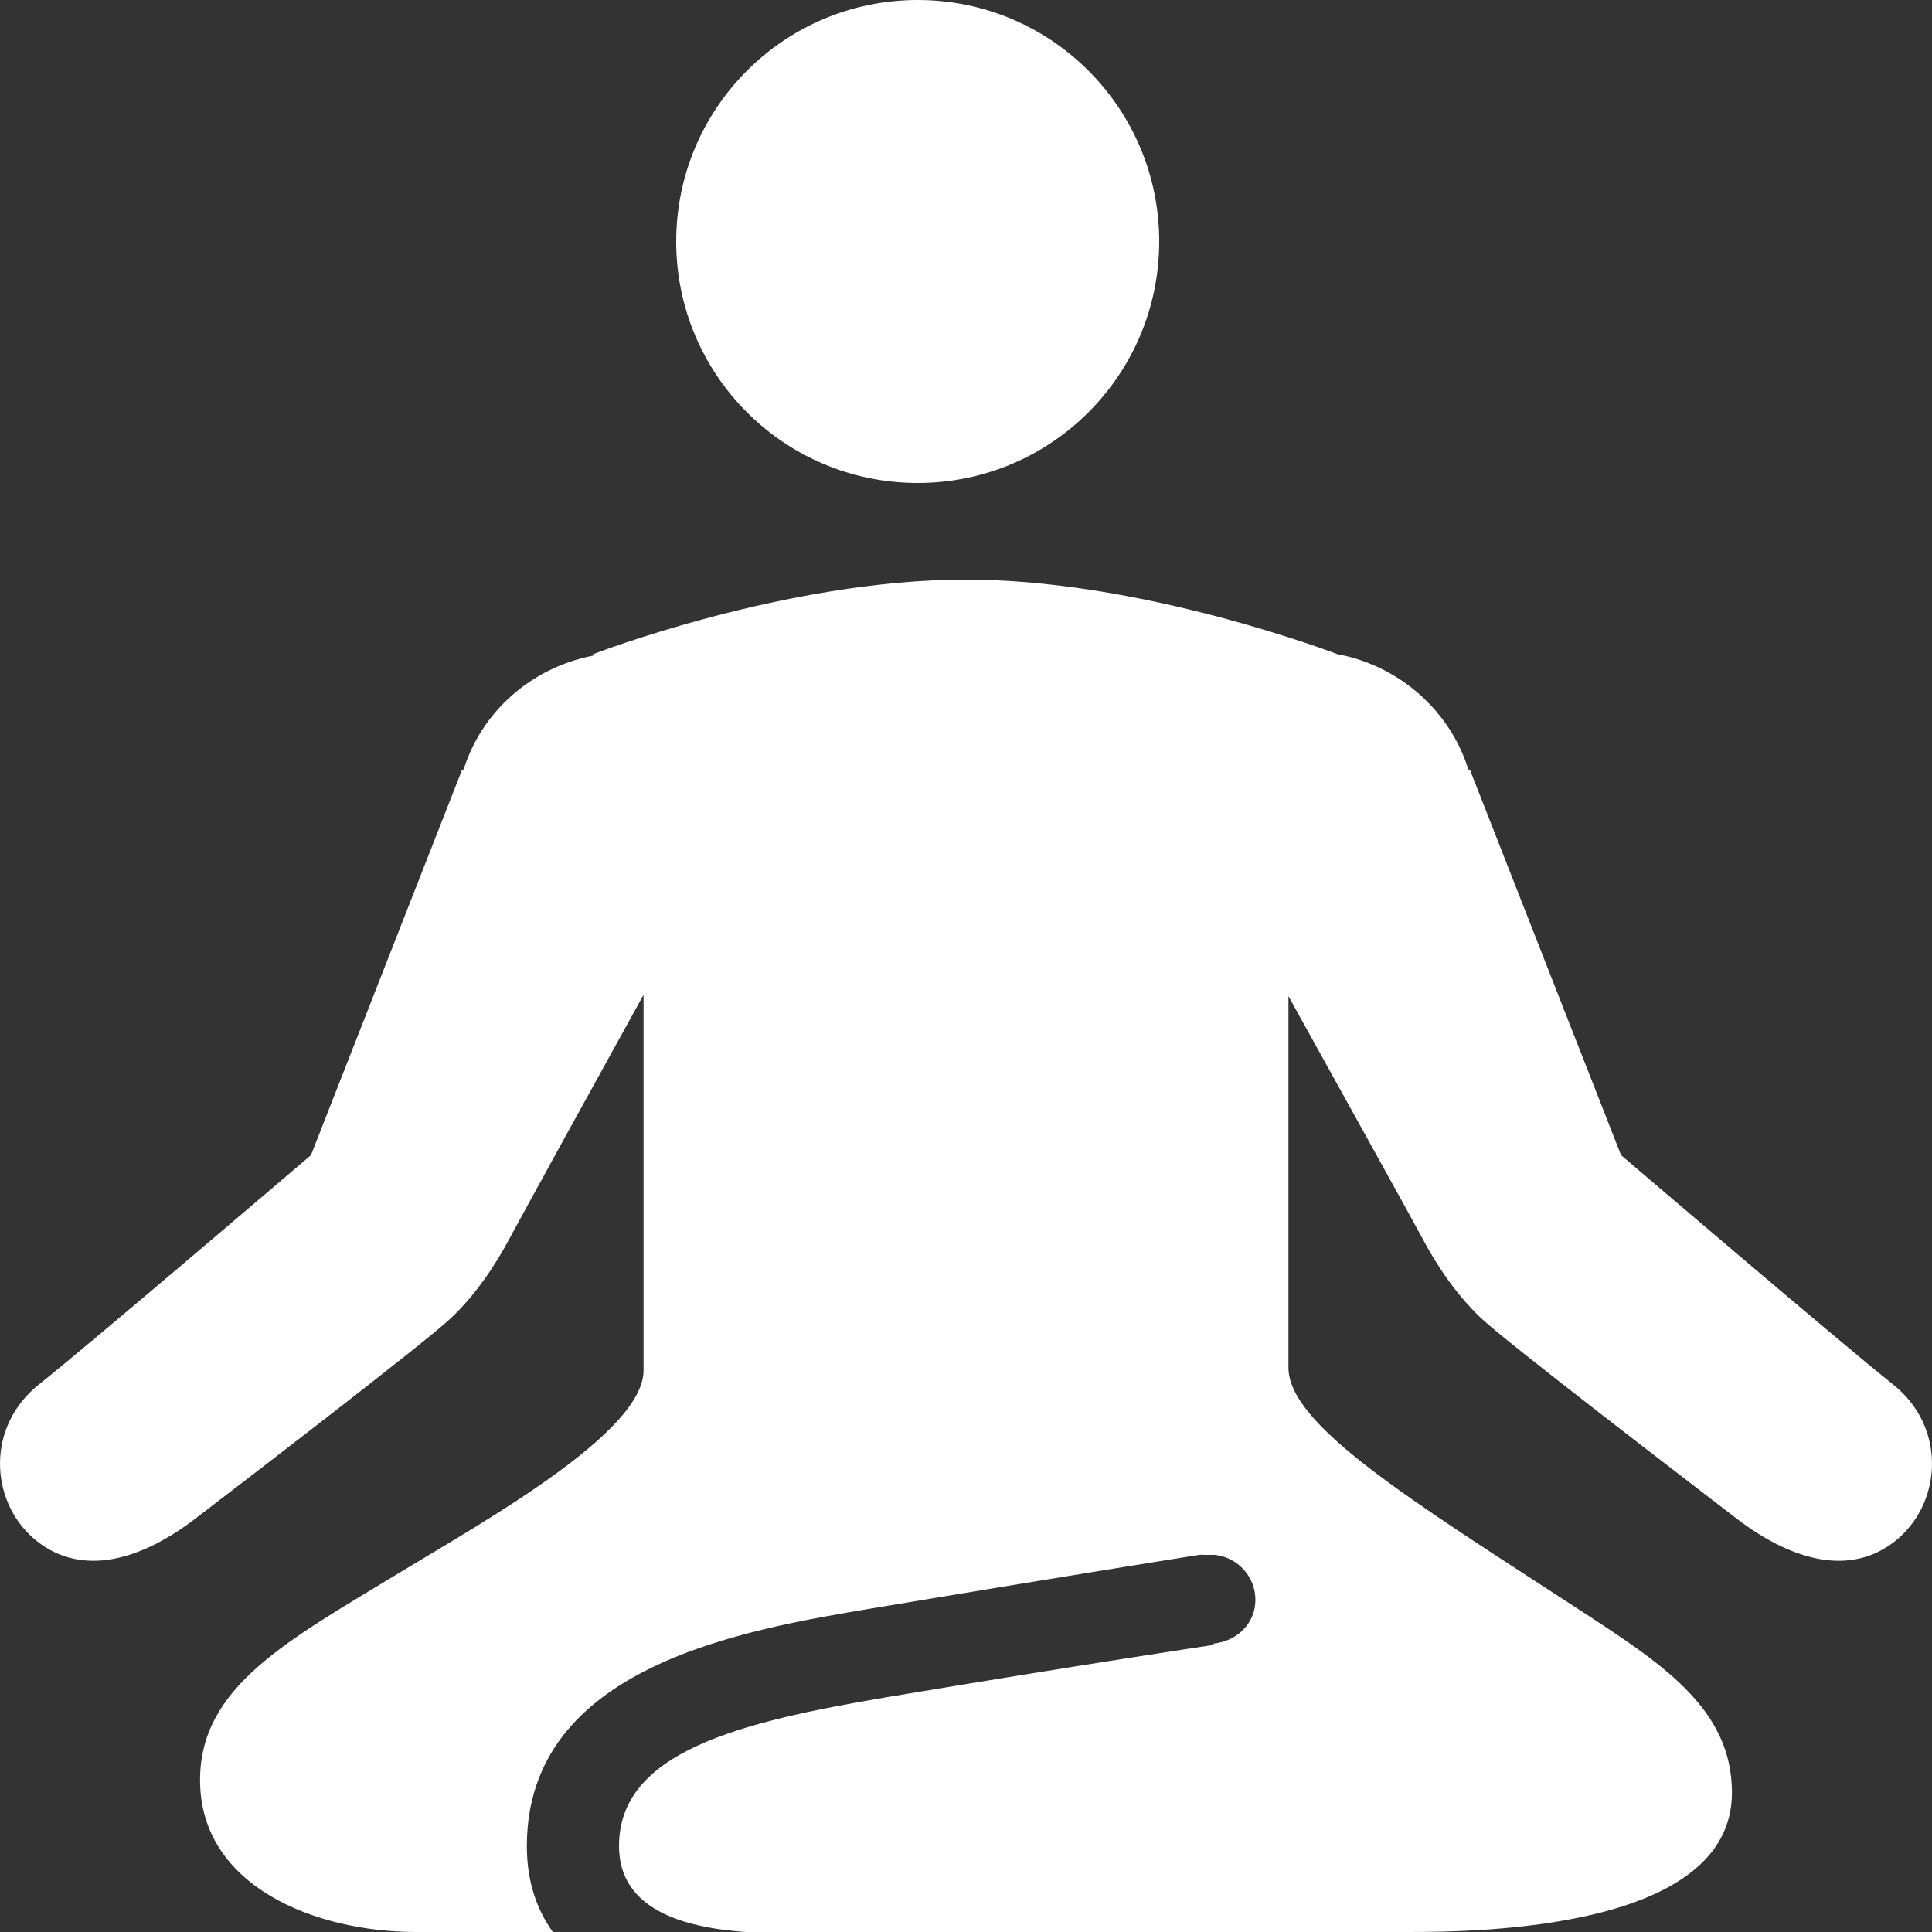 <?xml version="1.0" encoding="UTF-8"?>
<svg width="20px" height="20px" viewBox="0 0 20 20" version="1.1" xmlns="http://www.w3.org/2000/svg" xmlns:xlink="http://www.w3.org/1999/xlink">
    <rect x="0" y="0" width="20" height="20" fill="#333333" stroke="none"/>
    <title>icons8-guru</title>
    <g id="Page-1" stroke="none" stroke-width="1" fill="none" fill-rule="evenodd">
        <g id="02" transform="translate(-24, -546)" fill="#FFFFFF" fill-rule="nonzero">
            <g id="icons8-guru" transform="translate(24, 546)">
                <path d="M9.5,0 C8.119,0 7,1.119 7,2.5 C7,3.881 8.119,5 9.5,5 C10.881,5 12,3.881 12,2.5 C12,1.119 10.881,0 9.5,0 Z M10,6 C8.13,6 6.14,6.772 6.14,6.772 L6.14,6.787 C5.501,6.911 4.987,7.366 4.799,7.967 L4.784,7.967 L3.219,11.958 C3.219,11.958 0.946,13.9 0.402,14.333 C-0.142,14.766 -0.106,15.526 0.343,15.921 C0.792,16.314 1.404,16.196 2.027,15.717 C2.476,15.373 4.393,13.905 4.665,13.648 C4.937,13.392 5.14,13.075 5.276,12.818 C5.371,12.639 6.248,11.046 6.662,10.298 L6.662,14.187 C6.662,14.825 5.048,15.728 4.128,16.285 C2.975,16.986 2.071,17.46 2.071,18.427 C2.071,19.528 3.266,20 4.307,20 L5.723,20 C5.555,19.765 5.454,19.476 5.454,19.111 C5.454,17.248 7.694,16.873 9.031,16.649 C10.989,16.322 12.399,16.098 12.414,16.096 C12.44,16.092 12.478,16.098 12.504,16.096 C12.513,16.094 12.509,16.096 12.519,16.096 C12.522,16.096 12.53,16.096 12.534,16.096 C12.545,16.096 12.552,16.096 12.563,16.096 C12.567,16.096 12.575,16.094 12.578,16.096 C12.815,16.123 12.996,16.322 12.996,16.562 C12.996,16.804 12.806,16.99 12.563,17.014 C12.563,17.015 12.563,17.028 12.563,17.028 C12.563,17.028 11.17,17.236 9.195,17.567 C7.636,17.829 6.408,18.139 6.408,19.111 C6.408,19.765 7.07,19.954 7.72,20 L8.778,20 C8.784,20 8.787,20 8.793,20 L14.575,20 C15.328,20 17.929,19.969 17.929,18.558 C17.929,17.678 17.193,17.214 16.304,16.635 C14.618,15.537 13.338,14.754 13.338,14.158 L13.338,10.312 C13.752,11.061 14.629,12.638 14.724,12.818 C14.86,13.075 15.063,13.392 15.335,13.648 C15.607,13.905 17.526,15.373 17.973,15.717 C18.597,16.196 19.208,16.314 19.657,15.921 C20.106,15.526 20.142,14.766 19.598,14.333 C19.054,13.9 16.781,11.958 16.781,11.958 L15.216,7.967 L15.201,7.967 C15.013,7.362 14.49,6.892 13.845,6.772 C13.519,6.65 11.697,6 10,6 Z" id="Shape"></path>
            </g>
        </g>
    </g>
</svg>